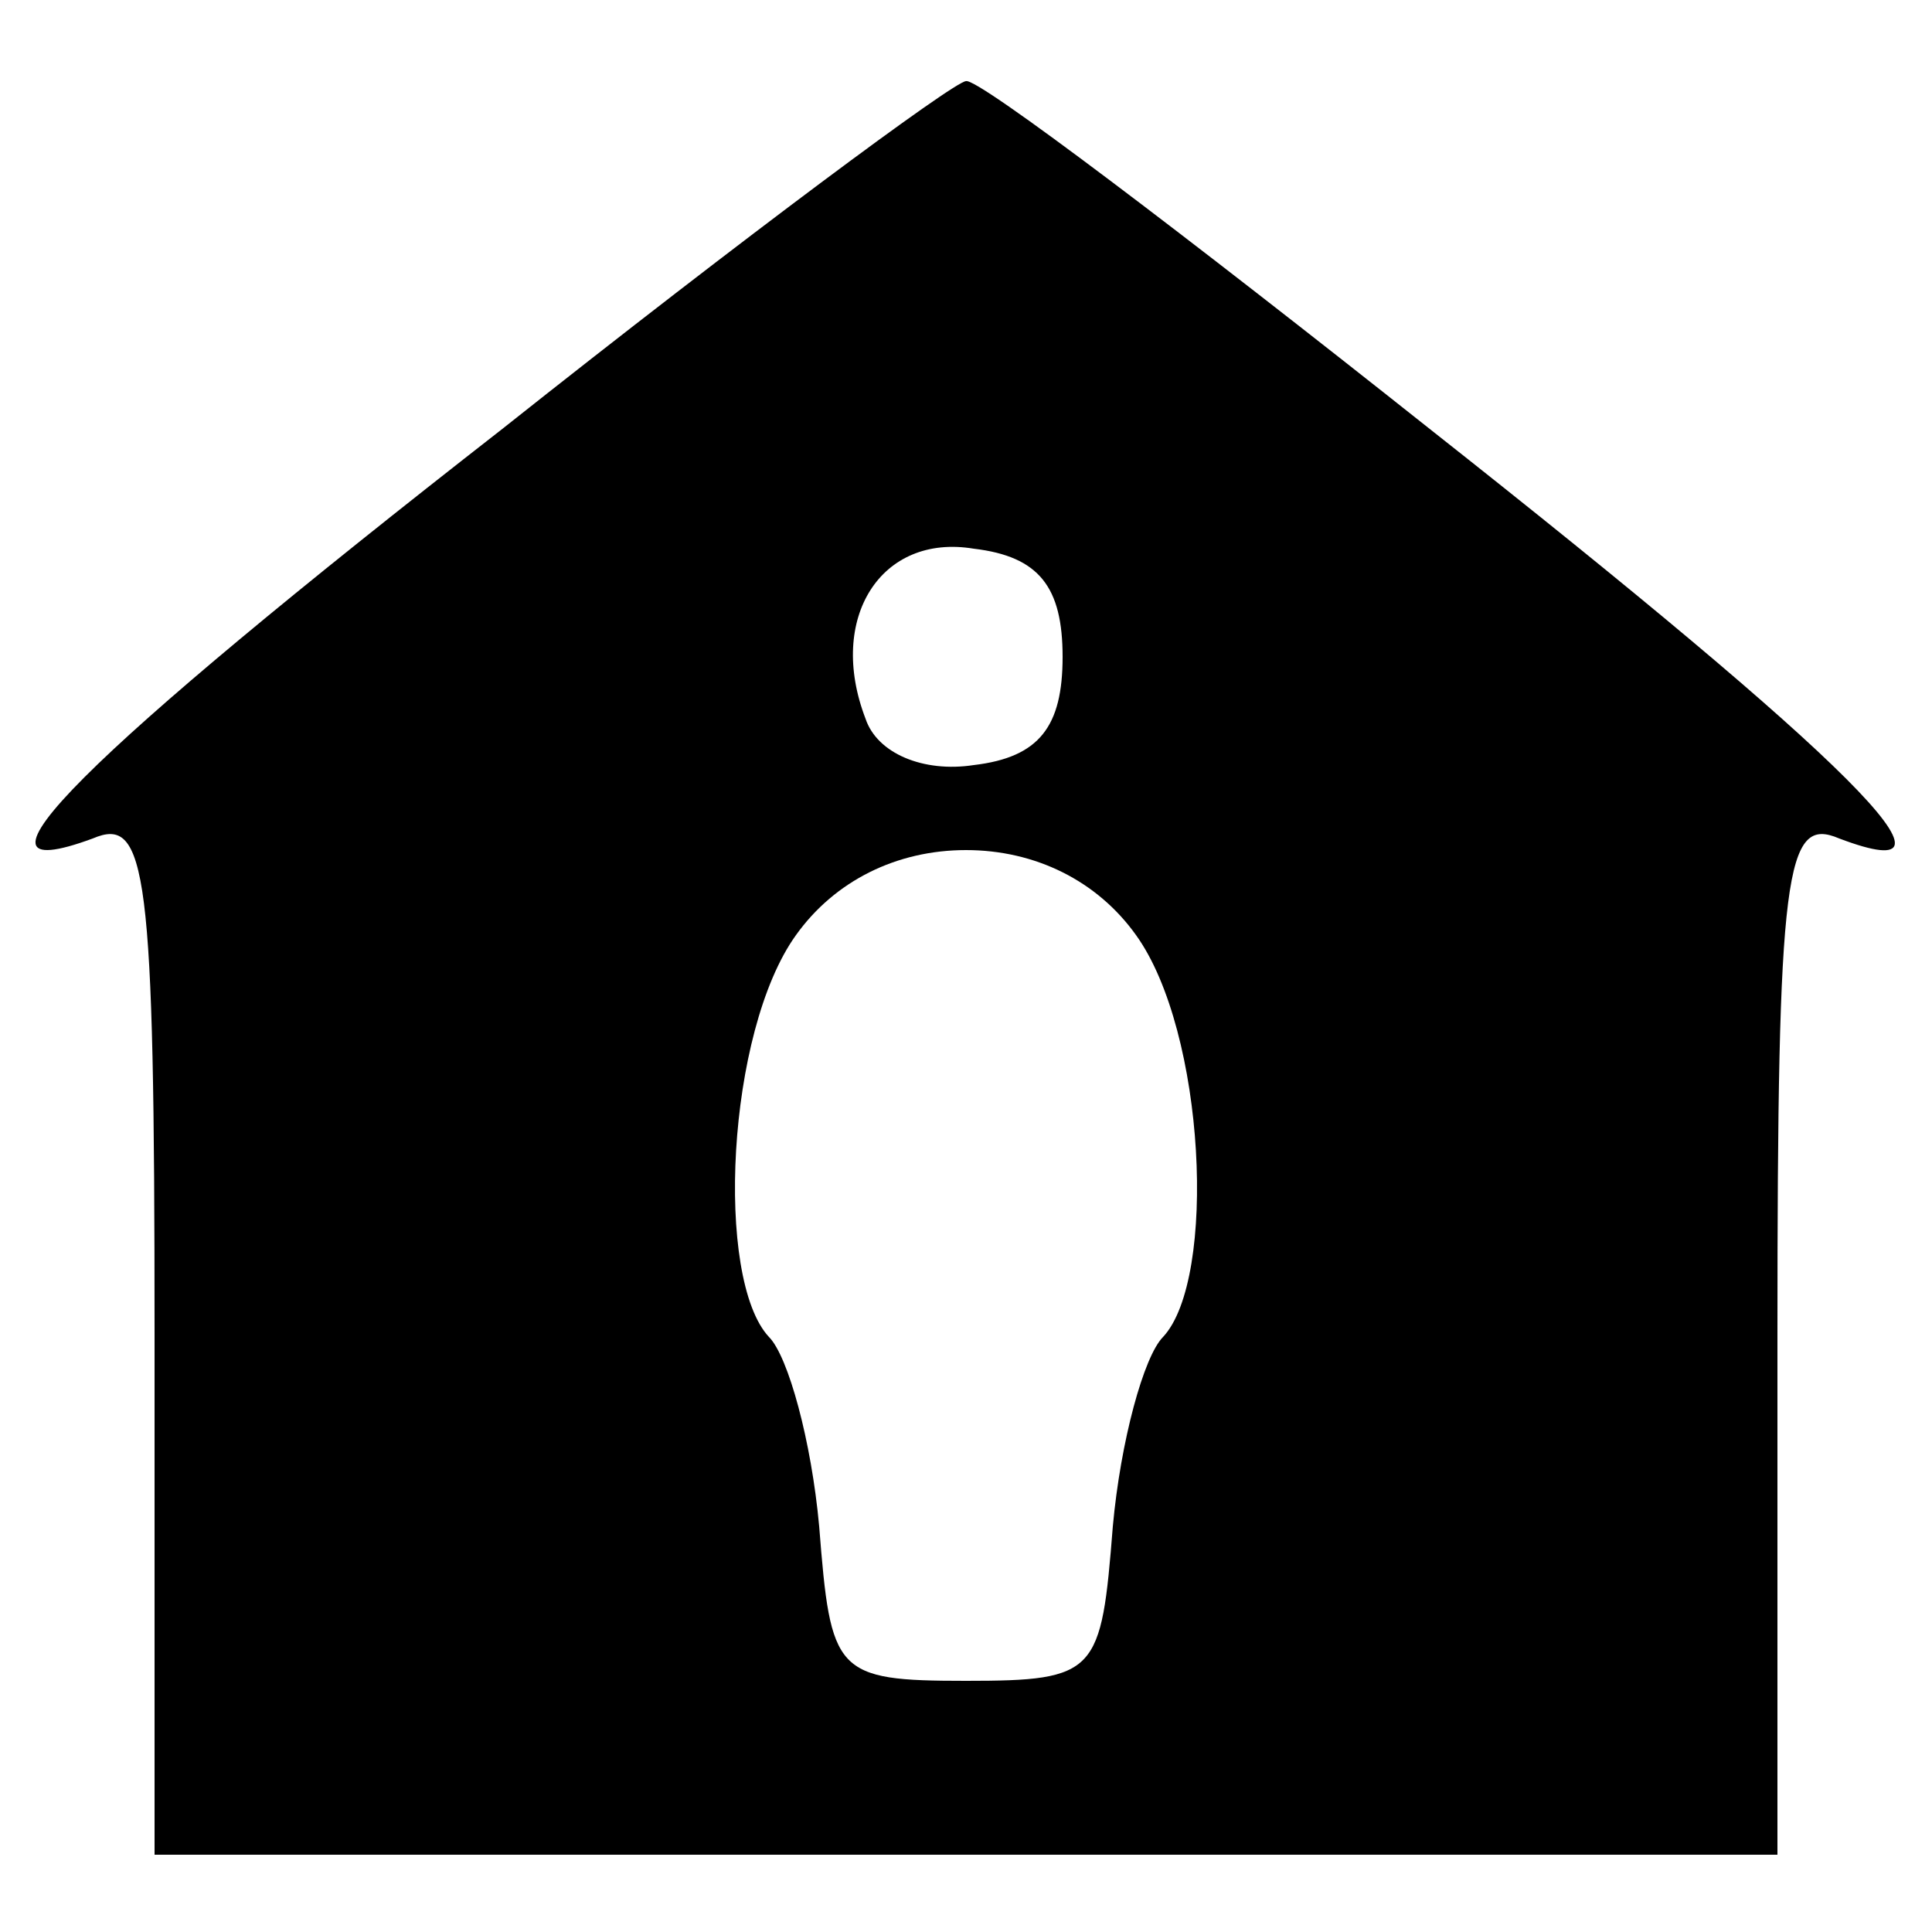 <?xml version="1.0" standalone="no"?>
<!DOCTYPE svg PUBLIC "-//W3C//DTD SVG 20010904//EN"
 "http://www.w3.org/TR/2001/REC-SVG-20010904/DTD/svg10.dtd">
<svg version="1.0" xmlns="http://www.w3.org/2000/svg"
 width="50pt" height="50pt" viewBox="0 0 50 50"
 preserveAspectRatio="xMidYMid meet">

<g transform="translate(0,50) scale(0.1,-0.1)"
fill="#000000" stroke="none">
<path d="M130 389 c-109 -85 -144 -120 -106 -106 14 6 16 -8 16 -128 l0 -135
210 0 210 0 0 135 c0 120 2 134 16 128 37 -14 3 20 -106 106 -63 50 -117 91
-120 90 -3 0 -57 -40 -120 -90z m145 -59 c0 -18 -6 -26 -23 -28 -13 -2 -25 3
-28 12 -10 26 4 48 28 44 17 -2 23 -10 23 -28z m19 -72 c18 -25 21 -89 7 -104
-5 -5 -11 -27 -13 -49 -3 -38 -4 -40 -38 -40 -34 0 -35 2 -38 40 -2 22 -8 44
-13 49 -14 15 -11 79 7 104 10 14 26 22 44 22 18 0 34 -8 44 -22z"/>
</g>
</svg>
